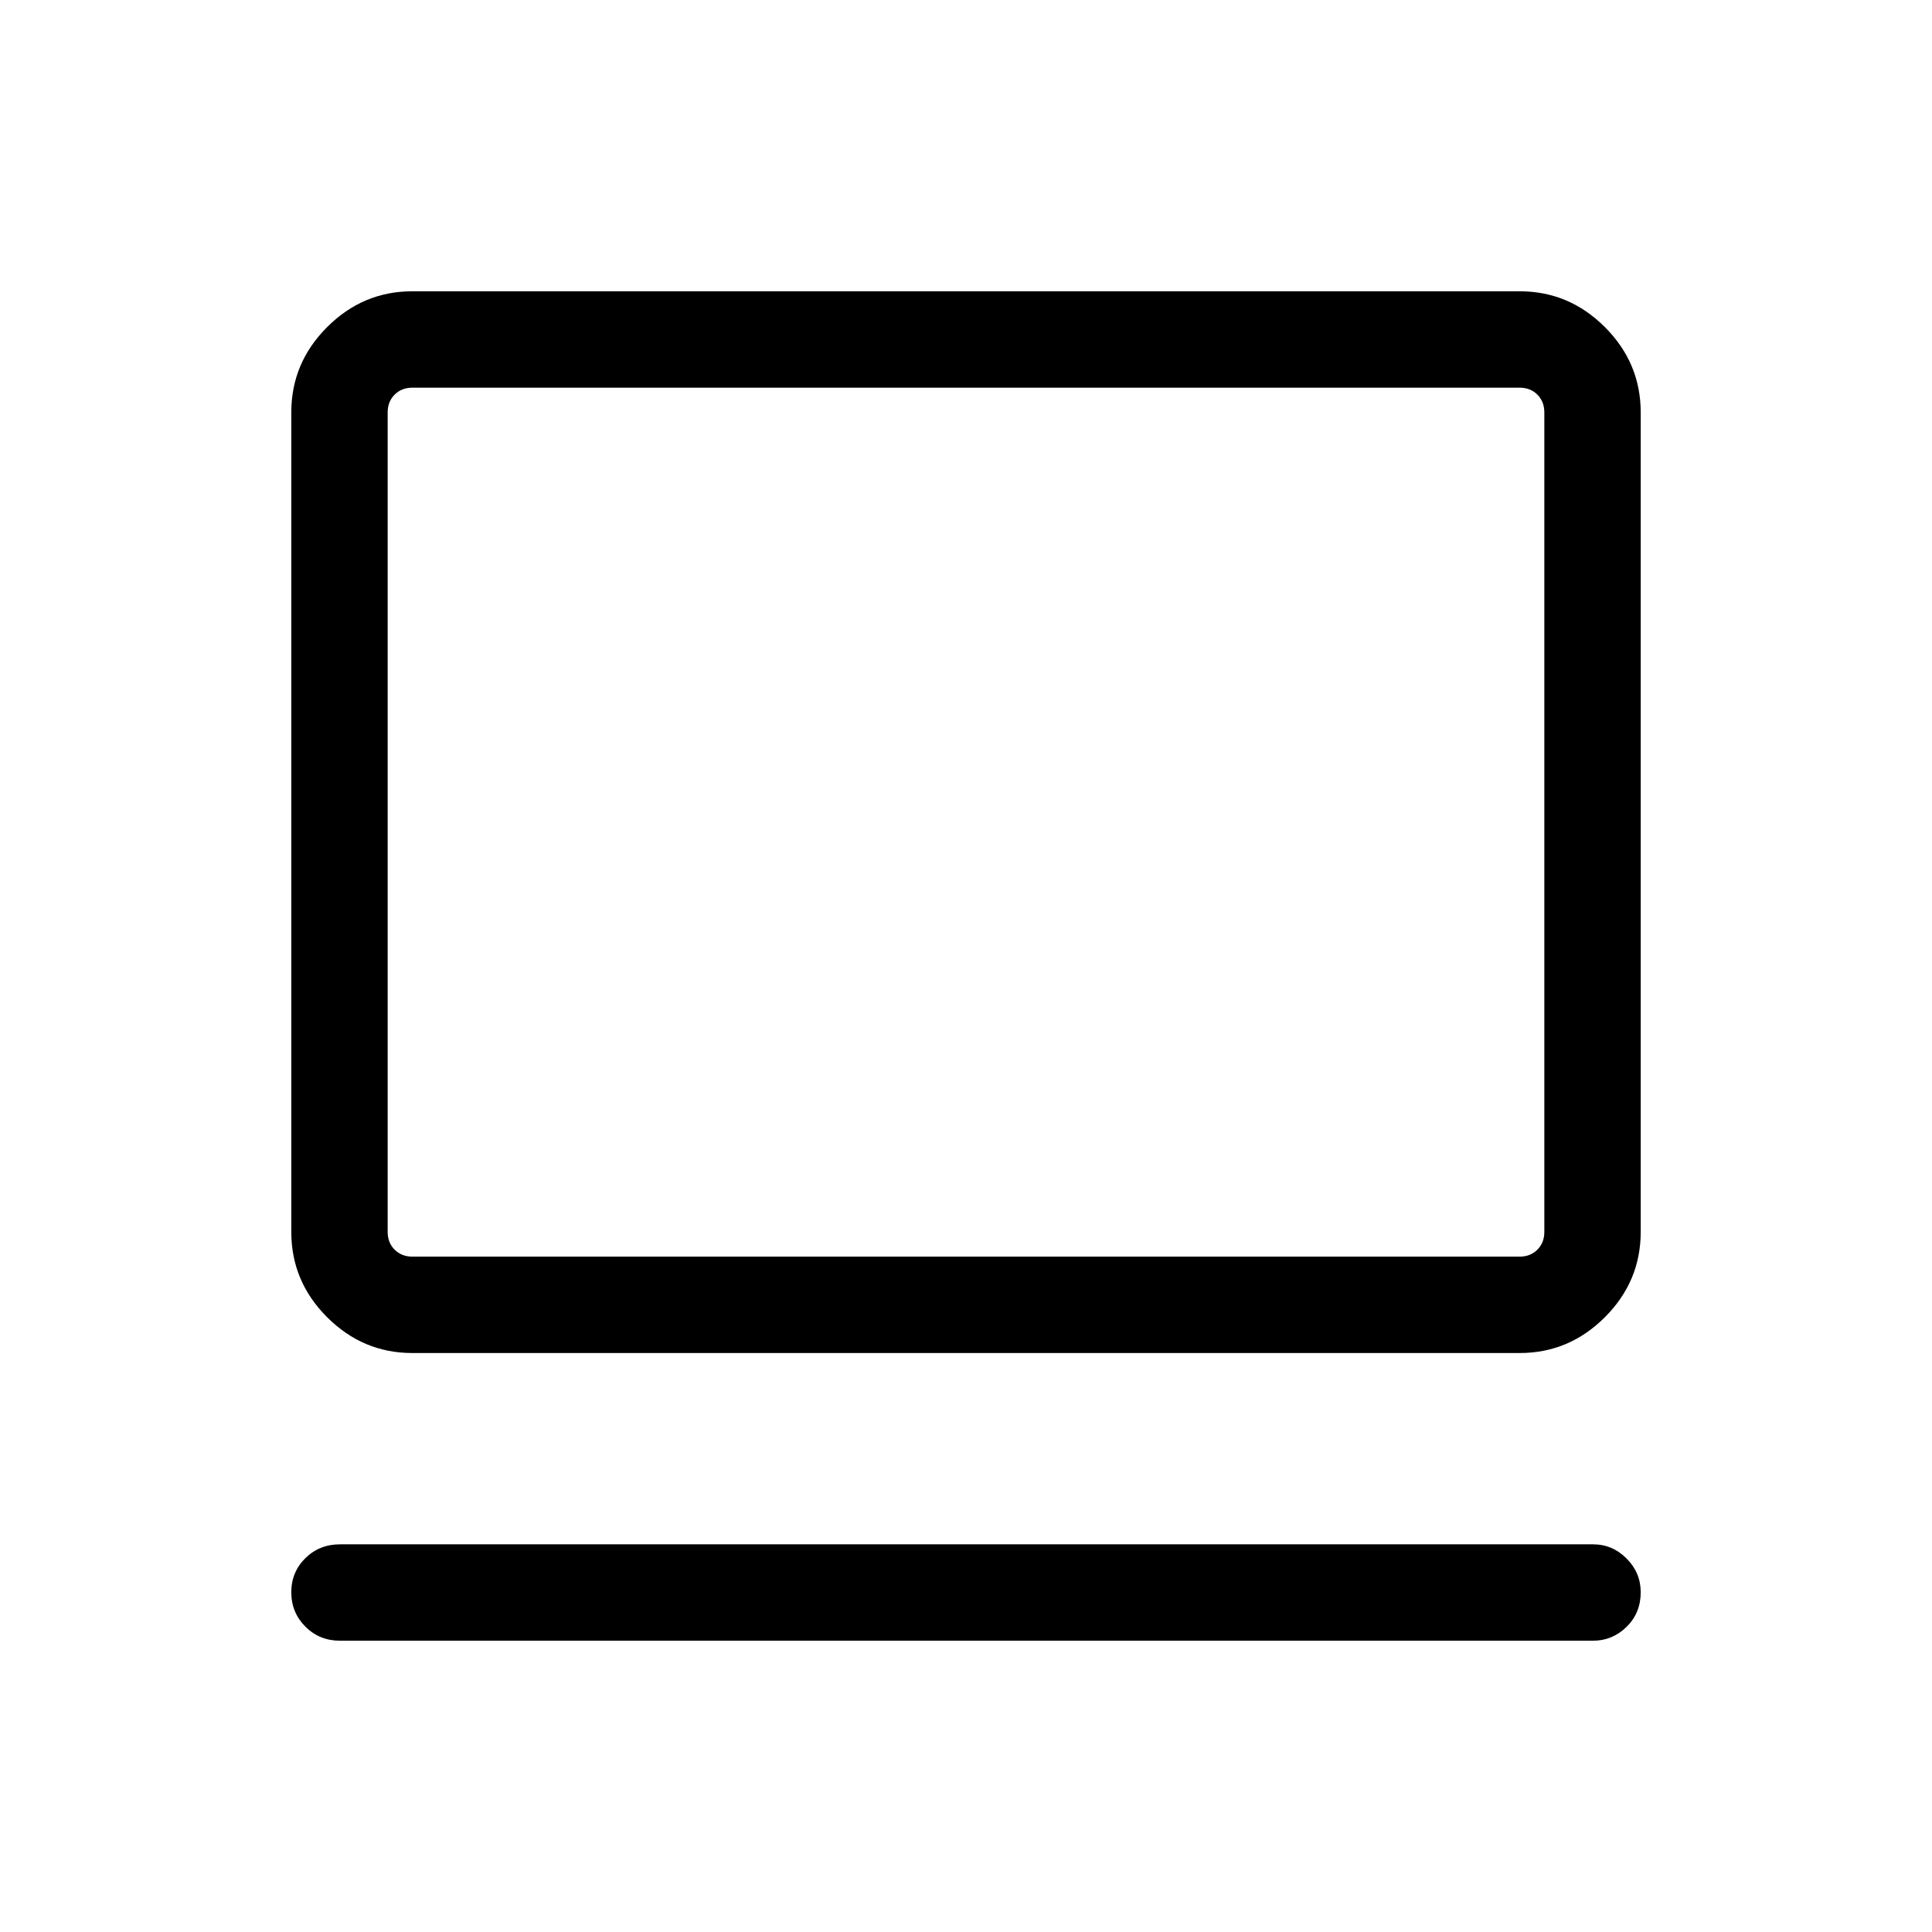 <svg xmlns="http://www.w3.org/2000/svg" height="40" viewBox="0 -960 960 960" width="40"><path d="M791.58-144.74H168.95q-10.25 0-17.23-7.02-6.98-7.01-6.98-17.05 0-10.04 6.98-16.93 6.98-6.89 17.23-6.89h622.63q9.64 0 16.66 7.05 7.02 7.06 7.02 16.75 0 10.3-7.02 17.19-7.02 6.9-16.66 6.9ZM204.87-287.69q-24.54 0-42.33-17.8-17.8-17.79-17.8-42.39v-407.18q0-24.61 17.8-42.4 17.79-17.8 42.33-17.8h550.26q24.54 0 42.33 17.8 17.8 17.79 17.8 42.4v407.18q0 24.6-17.8 42.39-17.79 17.8-42.33 17.8H204.87Zm.07-47.89h550.12q5.39 0 8.85-3.46t3.46-8.84v-407.18q0-5.39-3.46-8.85t-8.85-3.46H204.94q-5.39 0-8.85 3.46t-3.46 8.85v407.18q0 5.38 3.46 8.84t8.85 3.46Zm-12.31 0v-431.79V-335.58Z"/></svg>